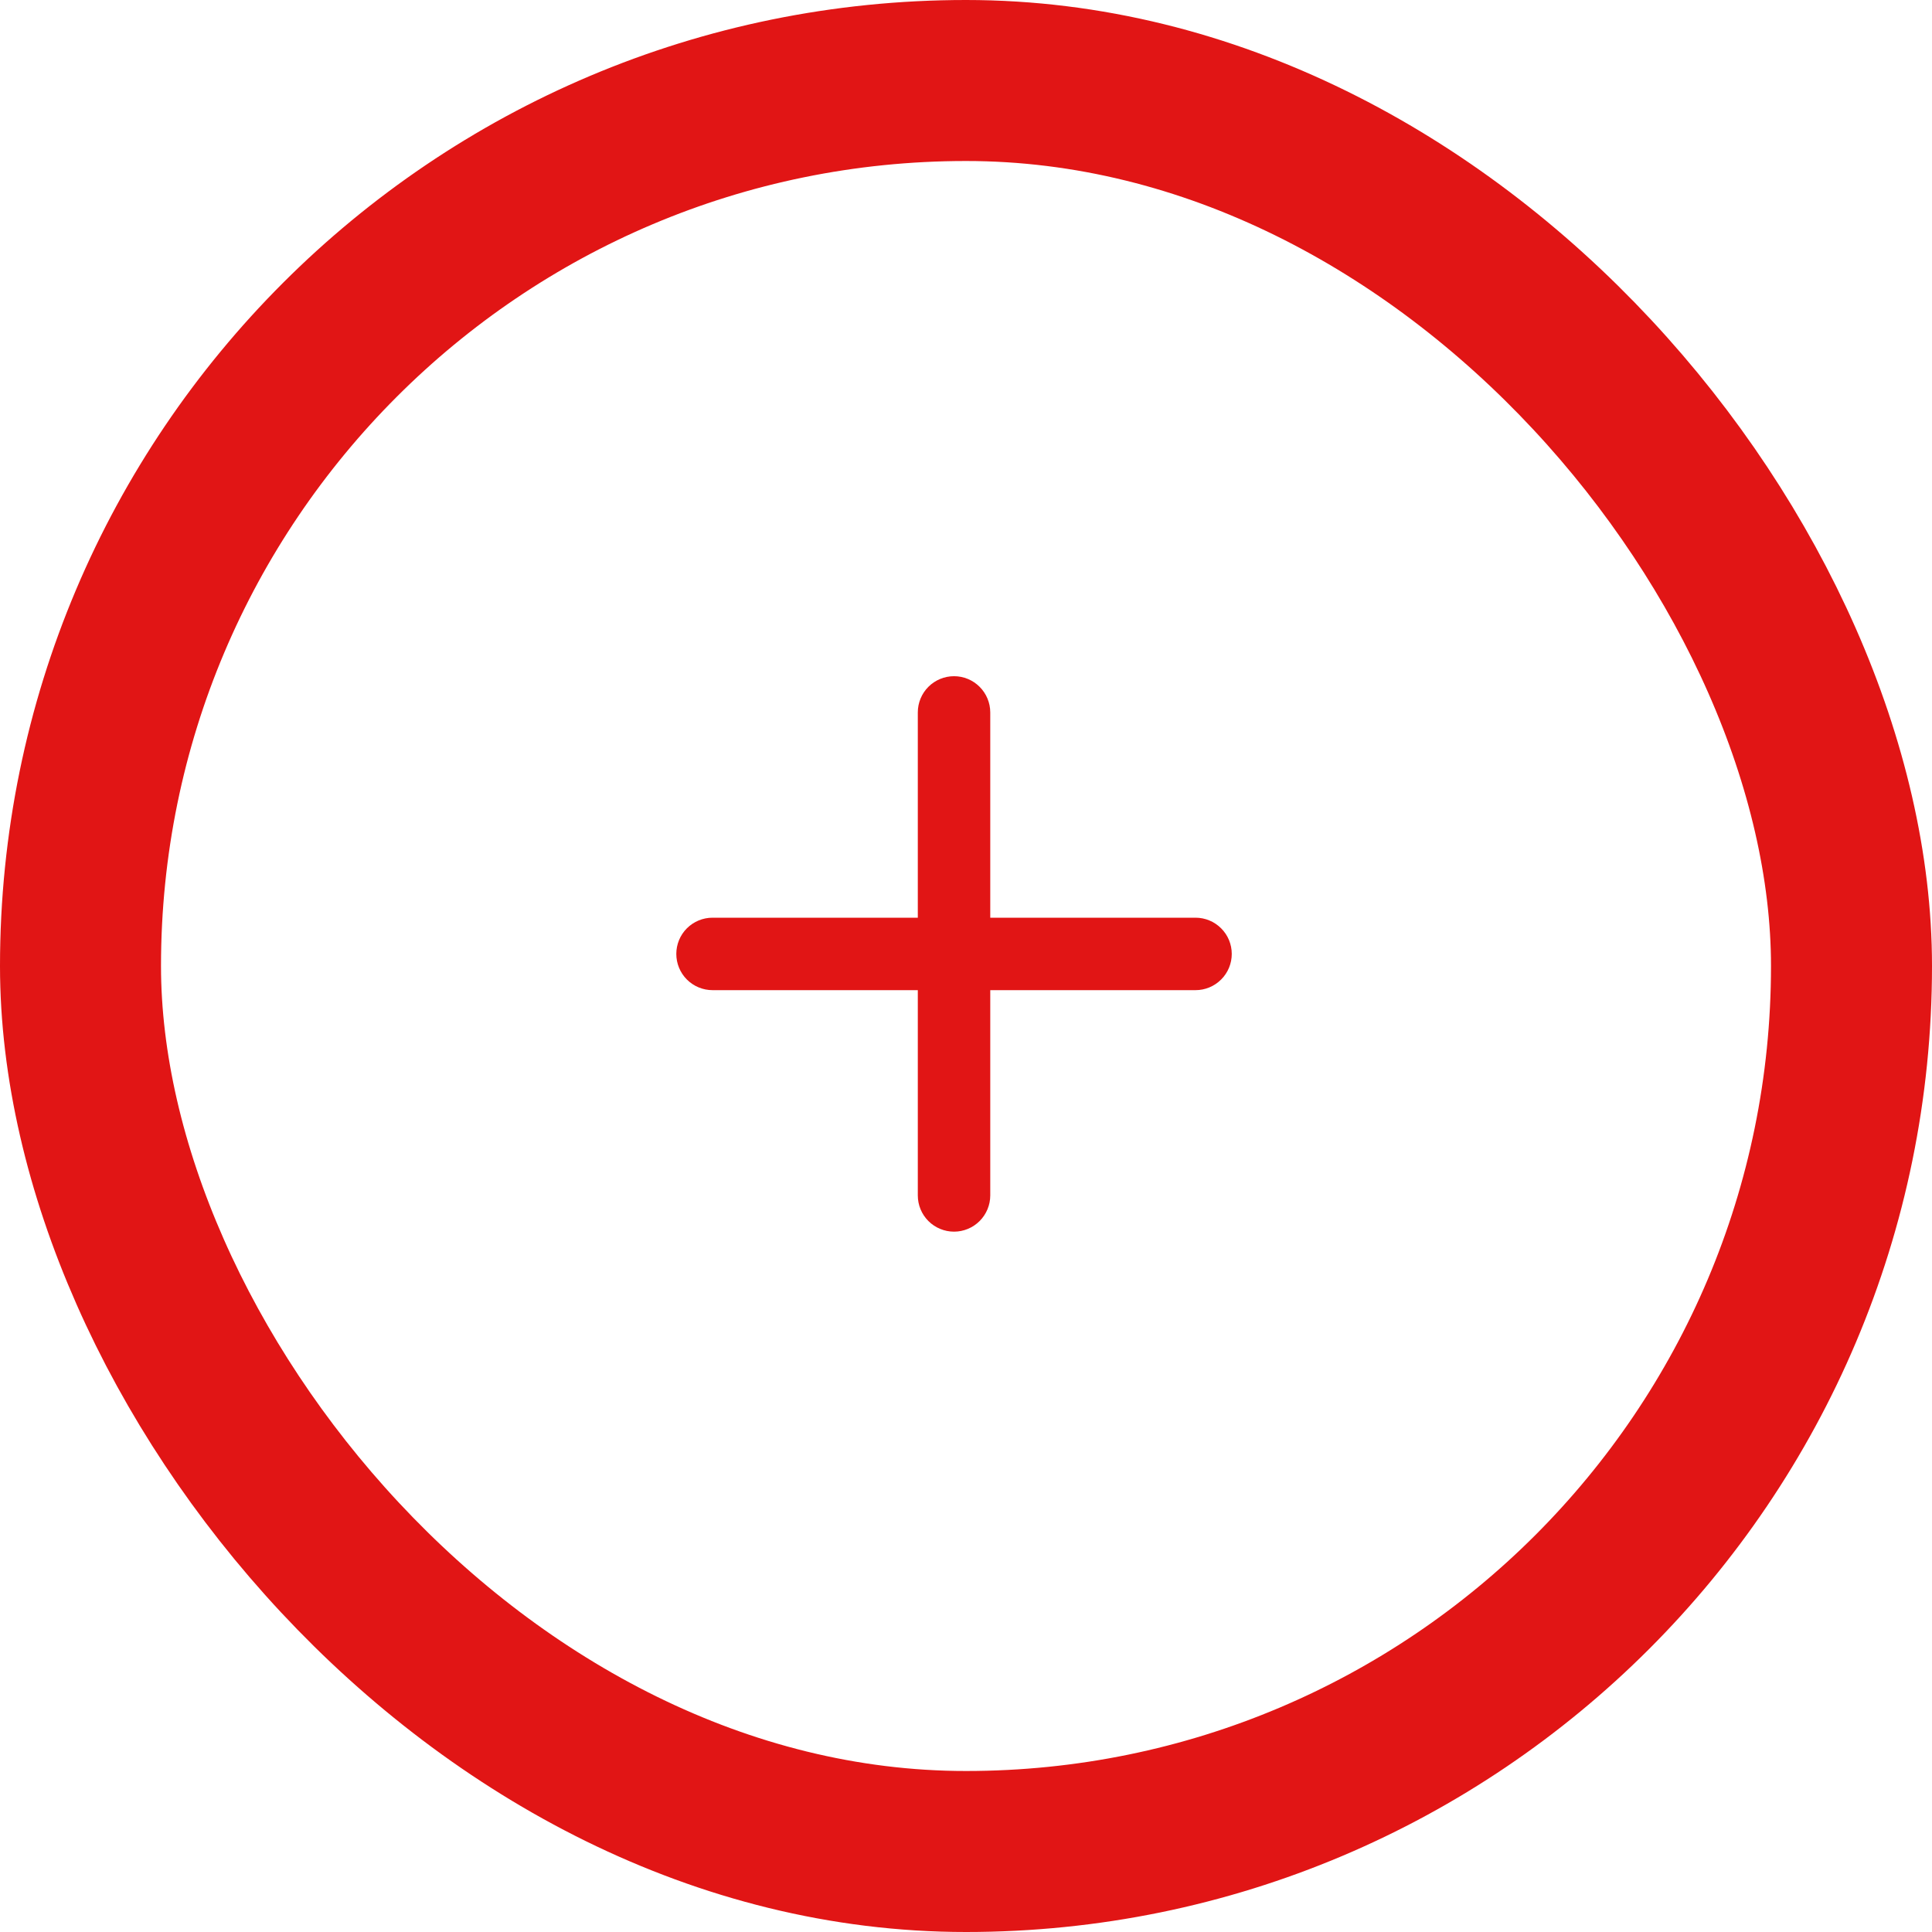 <svg width="36" height="36" viewBox="0 0 36 36" fill="none" xmlns="http://www.w3.org/2000/svg">
<path fill-rule="evenodd" clip-rule="evenodd" d="M17.777 12.6C17.956 12.6 18.127 12.671 18.254 12.798C18.38 12.924 18.452 13.096 18.452 13.275V17.1H22.277C22.456 17.1 22.627 17.171 22.754 17.298C22.881 17.424 22.952 17.596 22.952 17.775C22.952 17.954 22.881 18.126 22.754 18.252C22.627 18.379 22.456 18.45 22.277 18.45H18.452V22.275C18.452 22.454 18.38 22.626 18.254 22.752C18.127 22.879 17.956 22.95 17.777 22.95C17.598 22.95 17.426 22.879 17.299 22.752C17.173 22.626 17.102 22.454 17.102 22.275V18.45H13.277C13.098 18.45 12.926 18.379 12.799 18.252C12.673 18.126 12.602 17.954 12.602 17.775C12.602 17.596 12.673 17.424 12.799 17.298C12.926 17.171 13.098 17.1 13.277 17.1H17.102V13.275C17.102 13.096 17.173 12.924 17.299 12.798C17.426 12.671 17.598 12.6 17.777 12.6Z" fill="#E11515"/>
<rect x="1.5" y="1.5" width="33" height="33" rx="16.5" stroke="#E11515" stroke-width="3"/>
</svg>
